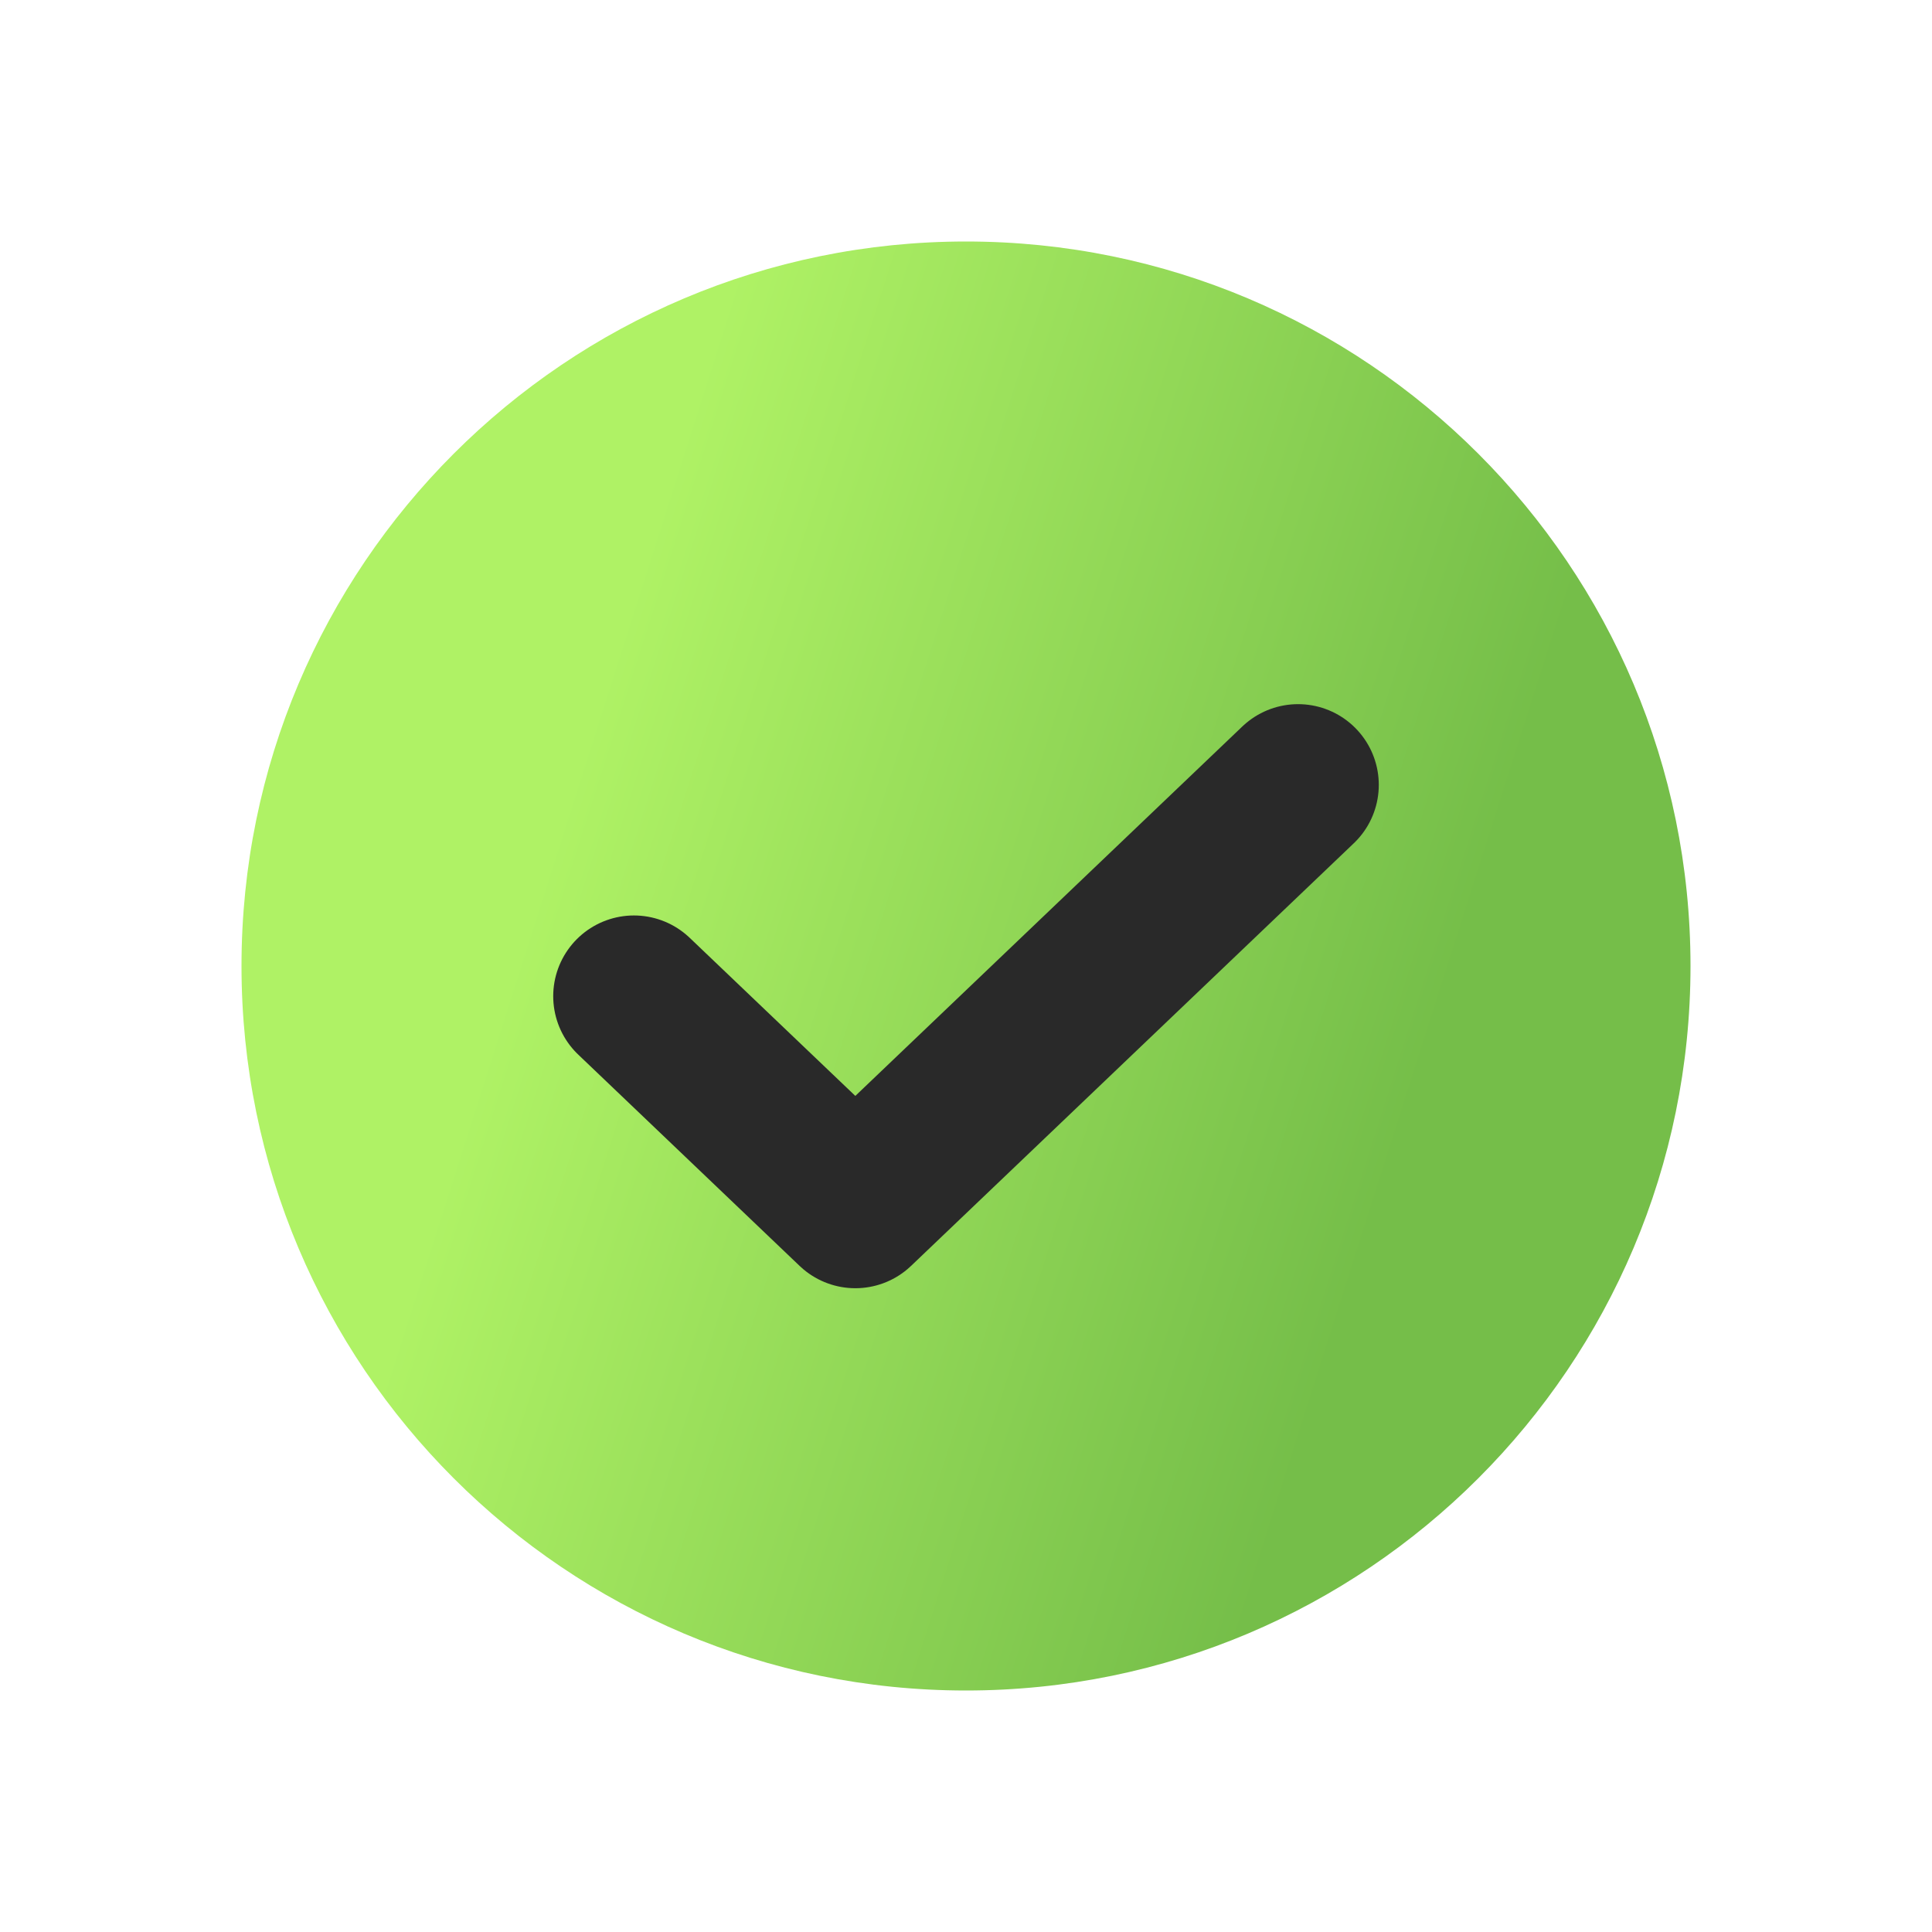 <svg width="32" height="32" viewBox="0 0 32 32" fill="none" xmlns="http://www.w3.org/2000/svg">
<path d="M16 28C22.627 28 28 22.627 28 16C28 9.373 22.627 4 16 4C9.373 4 4 9.373 4 16C4 22.627 9.373 28 16 28Z" fill="url(#paint0_linear_10860_20464)"/>
<path d="M21.5 13L14.167 20L10.5 16.5" stroke="#292929" stroke-width="2.674" stroke-linecap="round" stroke-linejoin="round"/>
<defs>
<linearGradient id="paint0_linear_10860_20464" x1="10.22" y1="10.578" x2="31.169" y2="17.25" gradientUnits="userSpaceOnUse">
<stop stop-color="#AFF265"/>
<stop offset="0.677" stop-color="#75BE49"/>
</linearGradient>
</defs>
</svg>
